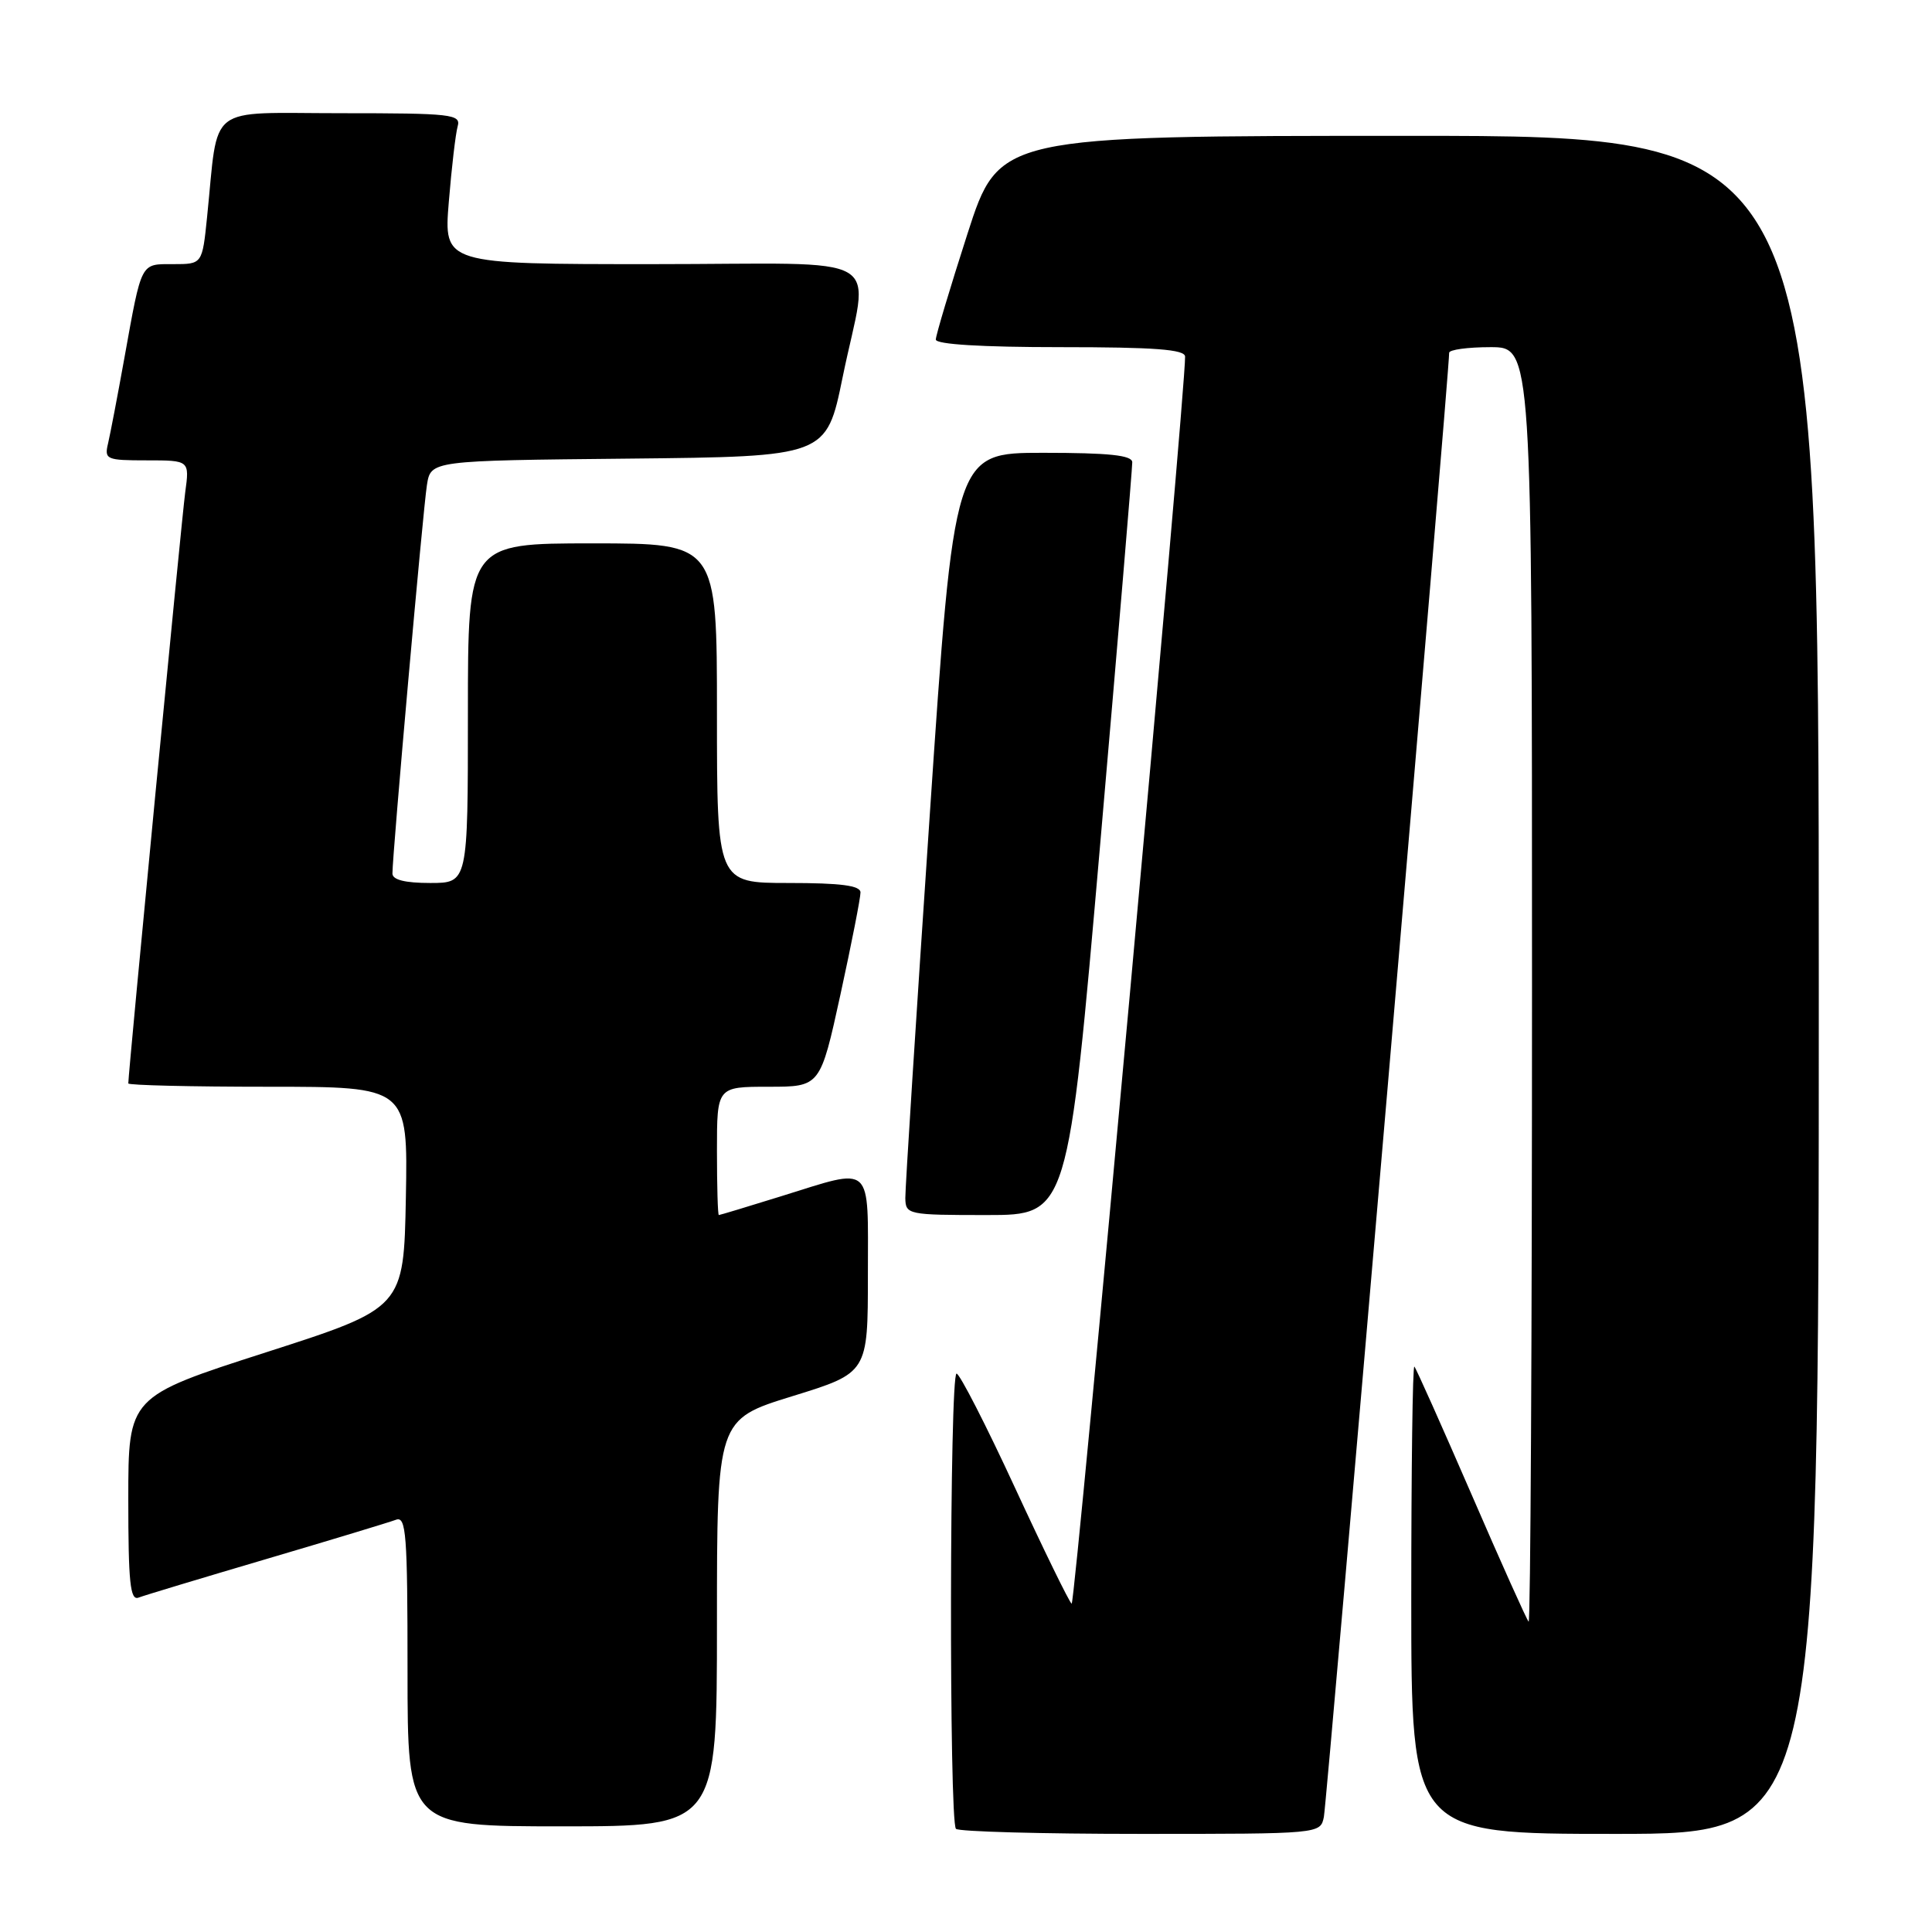 <?xml version="1.0" encoding="UTF-8" standalone="no"?>
<!DOCTYPE svg PUBLIC "-//W3C//DTD SVG 1.1//EN" "http://www.w3.org/Graphics/SVG/1.1/DTD/svg11.dtd" >
<svg xmlns="http://www.w3.org/2000/svg" xmlns:xlink="http://www.w3.org/1999/xlink" version="1.1" viewBox="0 0 256 256">
 <g >
 <path fill="currentColor"
d=" M 175.42 240.75 C 175.82 238.79 192.09 48.73 192.02 46.75 C 192.01 46.34 194.47 46.00 197.50 46.00 C 203.00 46.00 203.00 46.00 203.00 130.67 C 203.00 177.23 202.80 215.13 202.55 214.88 C 202.30 214.63 198.88 207.02 194.96 197.96 C 191.03 188.91 187.64 181.31 187.41 181.08 C 187.18 180.85 187.00 194.69 187.00 211.83 C 187.00 243.00 187.00 243.00 214.00 243.00 C 241.00 243.00 241.00 243.00 241.00 130.50 C 241.00 18.00 241.00 18.00 186.69 18.00 C 132.38 18.00 132.38 18.00 128.19 30.99 C 125.89 38.14 124.00 44.44 124.00 44.99 C 124.00 45.63 130.09 46.00 140.50 46.00 C 153.02 46.00 157.01 46.30 157.03 47.25 C 157.14 51.43 142.46 212.78 142.00 212.50 C 141.69 212.31 138.30 205.37 134.47 197.09 C 130.64 188.80 127.16 182.02 126.75 182.01 C 125.82 182.00 125.74 241.41 126.67 242.33 C 127.03 242.70 138.05 243.00 151.15 243.00 C 174.96 243.00 174.96 243.00 175.42 240.75 Z  M 95.00 215.04 C 95.00 188.09 95.00 188.09 105.00 185.00 C 115.00 181.91 115.00 181.91 115.00 168.96 C 115.00 153.90 115.85 154.68 103.50 158.51 C 99.10 159.88 95.39 161.00 95.25 161.00 C 95.11 161.00 95.00 157.18 95.00 152.50 C 95.00 144.00 95.00 144.00 101.85 144.00 C 108.69 144.00 108.69 144.00 111.37 131.75 C 112.84 125.01 114.03 118.94 114.02 118.25 C 114.01 117.34 111.42 117.00 104.50 117.00 C 95.00 117.00 95.00 117.00 95.00 94.50 C 95.00 72.00 95.00 72.00 78.50 72.00 C 62.00 72.00 62.00 72.00 62.00 94.50 C 62.00 117.00 62.00 117.00 57.00 117.00 C 53.67 117.00 52.00 116.58 52.00 115.75 C 51.99 113.28 56.06 67.43 56.57 64.27 C 57.08 61.03 57.08 61.03 83.29 60.77 C 109.50 60.50 109.50 60.50 111.65 50.00 C 115.12 33.02 118.45 35.00 86.40 35.00 C 58.79 35.00 58.79 35.00 59.47 26.75 C 59.84 22.21 60.37 17.71 60.64 16.75 C 61.10 15.14 59.90 15.00 45.16 15.00 C 27.12 15.00 29.00 13.54 27.44 28.75 C 26.80 35.00 26.80 35.00 22.97 35.00 C 18.57 35.00 18.81 34.54 16.47 47.50 C 15.58 52.45 14.61 57.51 14.32 58.75 C 13.81 60.88 14.08 61.00 19.45 61.00 C 25.12 61.00 25.12 61.00 24.54 65.25 C 24.07 68.73 17.00 142.12 17.00 143.56 C 17.00 143.80 25.34 144.00 35.53 144.00 C 54.05 144.00 54.05 144.00 53.78 158.66 C 53.50 173.32 53.50 173.32 35.25 179.19 C 17.00 185.06 17.00 185.06 17.00 198.64 C 17.00 209.69 17.25 212.12 18.36 211.69 C 19.11 211.40 26.75 209.10 35.32 206.57 C 43.90 204.04 51.61 201.70 52.46 201.38 C 53.82 200.86 54.00 203.24 54.00 221.39 C 54.00 242.00 54.00 242.00 74.50 242.00 C 95.00 242.00 95.00 242.00 95.00 215.04 Z  M 145.79 111.75 C 148.14 84.66 150.05 61.94 150.03 61.25 C 150.01 60.32 146.96 60.00 138.21 60.00 C 126.43 60.00 126.43 60.00 123.18 108.25 C 121.39 134.79 119.94 157.51 119.96 158.75 C 120.00 160.94 120.28 161.00 130.76 161.00 C 141.51 161.00 141.51 161.00 145.79 111.75 Z "/>
</g>
</svg>